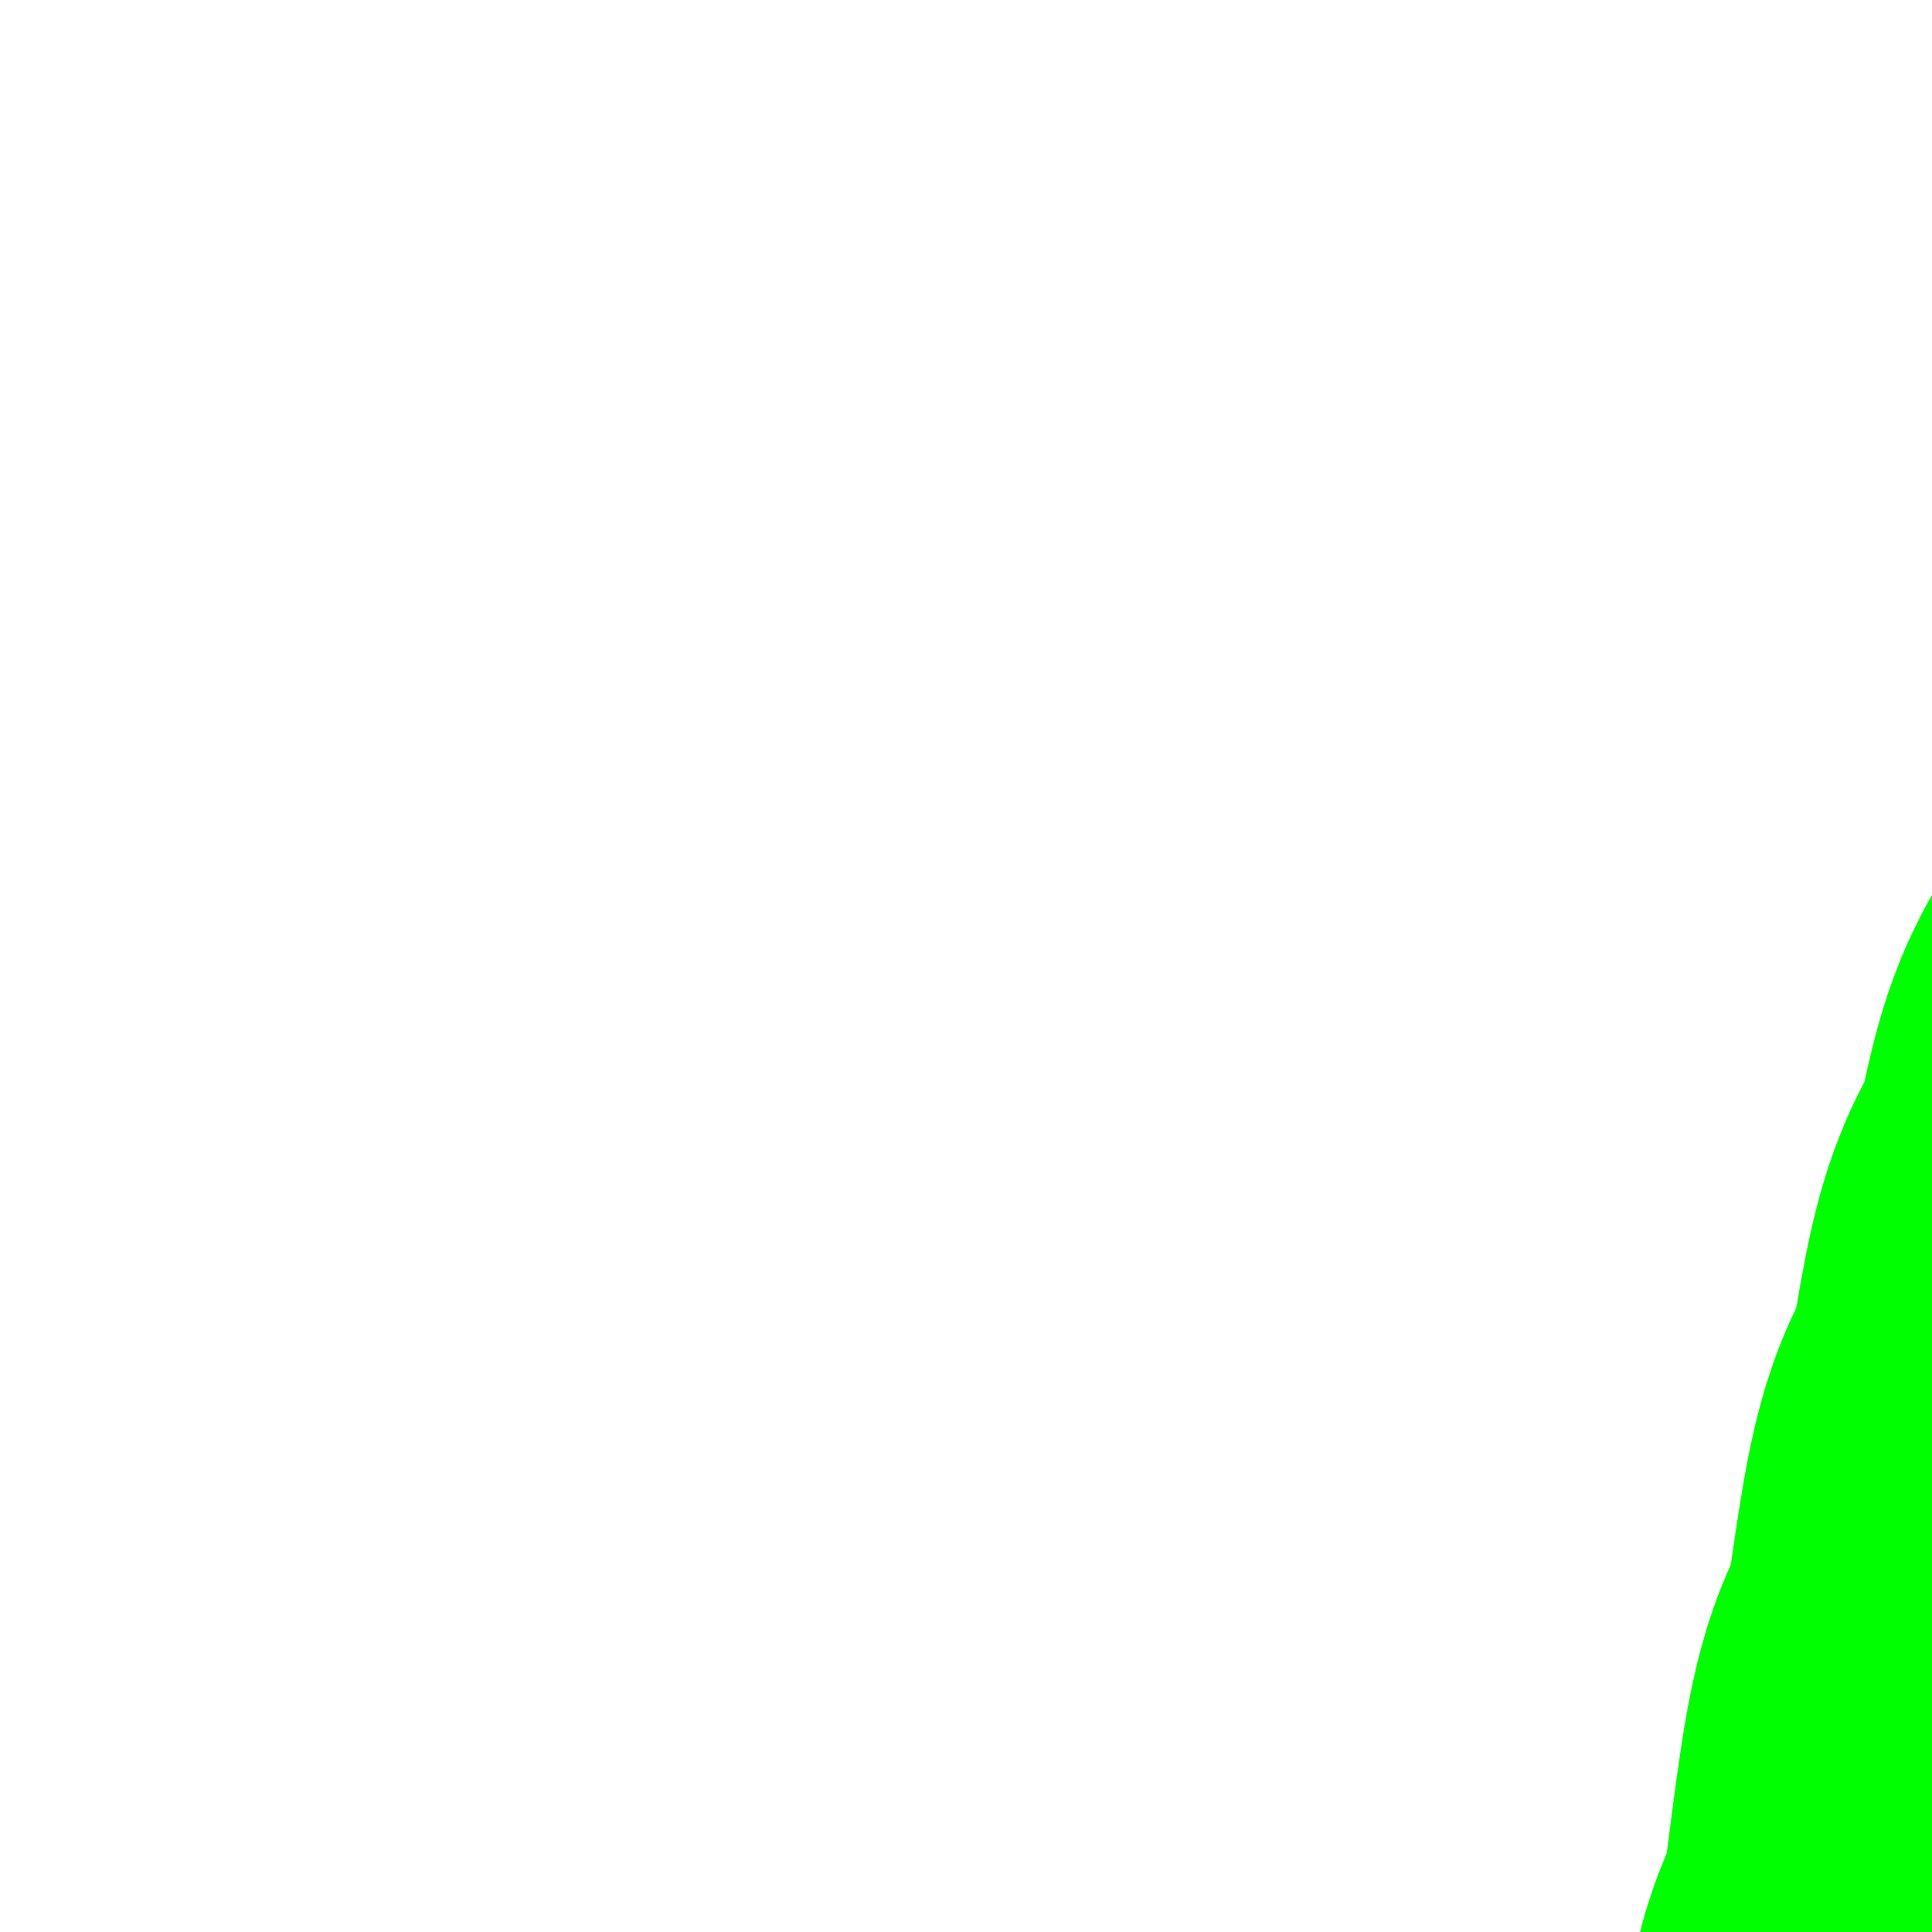 <?xml version="1.0" encoding="UTF-8" standalone="no"?>
<!-- Created with Inkscape (http://www.inkscape.org/) -->

<svg
   xmlns:dc="http://purl.org/dc/elements/1.1/"
   xmlns:cc="http://creativecommons.org/ns#"
   xmlns:rdf="http://www.w3.org/1999/02/22-rdf-syntax-ns#"
   xmlns:svg="http://www.w3.org/2000/svg"
   xmlns="http://www.w3.org/2000/svg"
   xmlns:sodipodi="http://sodipodi.sourceforge.net/DTD/sodipodi-0.dtd"
   xmlns:inkscape="http://www.inkscape.org/namespaces/inkscape"
   width="64"
   height="64"
   id="svg3222"
   version="1.1"
   inkscape:version="0.48.1 r9760"
   sodipodi:docname="phasex-icon.svg"
   inkscape:export-filename="phasex-icon.png"
   inkscape:export-xdpi="22.5"
   inkscape:export-ydpi="22.5">
  <sodipodi:namedview
     pagecolor="#ffffff"
     bordercolor="#666666"
     borderopacity="1.0"
     inkscape:pageopacity="0.0"
     inkscape:pageshadow="2"
     inkscape:zoom="0.4"
     inkscape:cx="1153.8546"
     inkscape:cy="649.20055"
     inkscape:document-units="pt"
     inkscape:current-layer="layer1"
     id="namedview3226"
     showgrid="true"
     inkscape:window-width="1920"
     inkscape:window-height="1006"
     inkscape:window-x="0"
     inkscape:window-y="24"
     inkscape:window-maximized="1"
     inkscape:snap-bbox="true"
     inkscape:bbox-paths="true"
     inkscape:snap-grids="true"
     units="px"
     inkscape:snap-bbox-edge-midpoints="true">
    <inkscape:grid
       spacingy="256px"
       spacingx="256px"
       snapvisiblegridlinesonly="true"
       enabled="true"
       visible="true"
       empspacing="2"
       id="grid3186"
       type="xygrid" />
  </sodipodi:namedview>
  <defs
     id="defs3224" />
  <g
     transform="translate(0,599)"
     inkscape:label="Layer 1"
     inkscape:groupmode="layer"
     id="layer1">
    <path
       id="path4646"
       title="-0.6*(sin(x)+sin(2*x)/2+sin(3*x)/3+sin(4*x)/4+sin(5*x)/5+sin(6*x)/6+sin(7*x)/7)*sin(7*x)*x"
       d=" M 0.0 512.0 C 0.668 513.199 1.336 510.153 2.004 511.351 C 2.672 512.549 3.34 508.21 4.008 509.407 C 4.676 510.605 5.344 504.985 6.012 506.182 C 6.68 507.379 7.348 500.497 8.016 501.693 C 8.684 502.889 9.352 494.77 10.02 495.966 C 10.688 497.162 11.356 487.837 12.023 489.033 C 12.691 490.228 13.359 479.736 14.027 480.931 C 14.695 482.125 15.363 470.511 16.031 471.705 C 16.699 472.899 17.367 460.211 18.035 461.404 C 18.703 462.597 19.371 448.891 20.039 450.084 C 20.707 451.277 21.375 436.614 22.043 437.806 C 22.711 438.998 23.379 423.443 24.047 424.634 C 24.715 425.826 25.383 409.449 26.051 410.64 C 26.719 411.831 27.387 394.708 28.055 395.898 C 28.723 397.089 29.391 379.296 30.059 380.486 C 30.727 381.676 31.395 363.296 32.063 364.485 C 32.731 365.675 33.399 346.793 34.067 347.981 C 34.735 349.17 35.402 329.873 36.07 331.061 C 36.738 332.249 37.406 312.627 38.074 313.814 C 38.742 315.002 39.41 295.145 40.078 296.332 C 40.746 297.519 41.414 277.521 42.082 278.707 C 42.75 279.893 43.418 259.846 44.086 261.032 C 44.754 262.217 45.422 242.215 46.09 243.4 C 46.758 244.585 47.426 224.72 48.094 225.905 C 48.762 227.089 49.43 207.455 50.098 208.639 C 50.766 209.823 51.434 190.511 52.102 191.694 C 52.77 192.877 53.438 173.977 54.106 175.16 C 54.774 176.343 55.442 157.942 56.11 159.124 C 56.778 160.306 57.446 142.491 58.114 143.673 C 58.781 144.855 59.449 127.708 60.117 128.889 C 60.785 130.07 61.453 113.67 62.121 114.851 C 62.789 116.031 63.457 100.455 64.125 101.635 C 64.793 102.815 65.461 88.135 66.129 89.314 C 66.797 90.494 67.465 76.776 68.133 77.955 C 68.801 79.134 69.469 66.443 70.137 67.621 C 70.805 68.799 71.473 57.193 72.141 58.371 C 72.809 59.548 73.477 49.08 74.145 50.257 C 74.813 51.434 75.481 42.151 76.149 43.327 C 76.817 44.503 77.485 36.448 78.153 37.624 C 78.821 38.8 79.489 32.01 80.157 33.185 C 80.825 34.36 81.492 28.865 82.16 30.04 C 82.828 31.215 83.496 27.04 84.164 28.214 C 84.832 29.388 85.5 26.553 86.168 27.727 C 86.836 28.9 87.504 27.418 88.172 28.59 C 88.84 29.763 89.508 29.64 90.176 30.812 C 90.844 31.985 91.512 33.222 92.18 34.393 C 92.848 35.565 93.516 38.157 94.184 39.328 C 94.852 40.499 95.52 44.436 96.188 45.607 C 96.856 46.777 97.524 52.042 98.192 53.212 C 98.86 54.381 99.528 60.952 100.196 62.121 C 100.864 63.29 101.532 71.139 102.2 72.307 C 102.868 73.476 103.536 82.57 104.204 83.738 C 104.871 84.906 105.539 95.207 106.207 96.374 C 106.875 97.542 107.543 109.008 108.211 110.174 C 108.879 111.341 109.547 123.925 110.215 125.091 C 110.883 126.257 111.551 139.907 112.219 141.072 C 112.887 142.238 113.555 156.898 114.223 158.063 C 114.891 159.229 115.559 174.84 116.227 176.005 C 116.895 177.17 117.563 193.671 118.231 194.835 C 118.899 195.999 119.567 213.324 120.235 214.488 C 120.903 215.651 121.571 233.733 122.239 234.896 C 122.907 236.059 123.575 254.827 124.243 255.99 C 124.911 257.152 125.579 276.535 126.247 277.696 C 126.915 278.858 127.583 298.781 128.25 299.942 C 128.918 301.103 129.586 321.493 130.254 322.653 C 130.922 323.814 131.59 344.594 132.258 345.753 C 132.926 346.913 133.594 368.008 134.262 369.167 C 134.93 370.326 135.598 391.659 136.266 392.818 C 136.934 393.976 137.602 415.471 138.27 416.629 C 138.938 417.788 139.606 439.37 140.274 440.527 C 140.942 441.685 141.61 463.28 142.278 464.437 C 142.946 465.594 143.614 487.129 144.282 488.285 C 144.95 489.441 145.618 510.844 146.286 512.0 C 146.954 513.156 147.622 534.357 148.29 535.512 C 148.958 536.667 149.626 557.599 150.294 558.754 C 150.962 559.908 151.629 580.505 152.297 581.659 C 152.965 582.813 153.633 603.013 154.301 604.166 C 154.969 605.32 155.637 625.062 156.305 626.215 C 156.973 627.367 157.641 646.595 158.309 647.747 C 158.977 648.899 159.645 667.558 160.313 668.71 C 160.981 669.862 161.649 687.902 162.317 689.053 C 162.985 690.204 163.653 707.578 164.321 708.729 C 164.989 709.88 165.657 726.544 166.325 727.694 C 166.993 728.844 167.661 744.759 168.329 745.909 C 168.997 747.058 169.665 762.188 170.333 763.337 C 171.001 764.485 171.669 778.797 172.337 779.945 C 173.005 781.093 173.673 794.558 174.341 795.706 C 175.008 796.853 175.676 809.446 176.344 810.593 C 177.012 811.74 177.68 823.441 178.348 824.587 C 179.016 825.733 179.684 836.523 180.352 837.669 C 181.02 838.815 181.688 848.68 182.356 849.825 C 183.024 850.971 183.692 859.901 184.36 861.046 C 185.028 862.191 185.696 870.18 186.364 871.324 C 187.032 872.468 187.7 879.513 188.368 880.656 C 189.036 881.8 189.704 887.899 190.372 889.042 C 191.04 890.185 191.708 895.341 192.376 896.484 C 193.044 897.626 193.712 901.846 194.38 902.988 C 195.048 904.13 195.716 907.422 196.384 908.563 C 197.052 909.704 197.72 912.08 198.387 913.22 C 199.055 914.361 199.723 915.833 200.391 916.973 C 201.059 918.113 201.727 918.698 202.395 919.837 C 203.063 920.976 203.731 920.692 204.399 921.83 C 205.067 922.969 205.735 921.835 206.403 922.973 C 207.071 924.111 207.739 922.148 208.407 923.286 C 209.075 924.424 209.743 921.656 210.411 922.793 C 211.079 923.93 211.747 920.38 212.415 921.517 C 213.083 922.653 213.751 918.348 214.419 919.484 C 215.087 920.62 215.755 915.585 216.423 916.721 C 217.091 917.856 217.759 912.118 218.427 913.253 C 219.095 914.388 219.763 907.975 220.431 909.109 C 221.098 910.243 221.766 903.183 222.434 904.316 C 223.102 905.45 223.77 897.77 224.438 898.903 C 225.106 900.036 225.774 891.764 226.442 892.896 C 227.11 894.029 227.778 885.194 228.446 886.326 C 229.114 887.457 229.782 878.086 230.45 879.218 C 231.118 880.349 231.786 870.469 232.454 871.6 C 233.122 872.73 233.79 862.369 234.458 863.499 C 235.126 864.629 235.794 853.813 236.462 854.942 C 237.13 856.072 237.798 844.826 238.466 845.954 C 239.134 847.083 239.802 835.432 240.47 836.561 C 241.138 837.689 241.806 825.657 242.474 826.785 C 243.142 827.913 243.81 815.523 244.477 816.65 C 245.145 817.778 245.813 805.053 246.481 806.18 C 247.149 807.306 247.817 794.269 248.485 795.395 C 249.153 796.521 249.821 783.19 250.489 784.315 C 251.157 785.441 251.825 771.836 252.493 772.961 C 253.161 774.086 253.829 760.227 254.497 761.351 C 255.165 762.476 255.833 748.38 256.501 749.504 C 257.169 750.627 257.837 736.312 258.505 737.435 C 259.173 738.558 259.841 724.039 260.509 725.161 C 261.177 726.284 261.845 711.577 262.513 712.698 C 263.181 713.82 263.849 698.94 264.517 700.061 C 265.185 701.182 265.853 686.142 266.521 687.263 C 267.189 688.383 267.856 673.197 268.524 674.317 C 269.192 675.437 269.86 660.118 270.528 661.238 C 271.196 662.357 271.864 646.918 272.532 648.037 C 273.2 649.156 273.868 633.609 274.536 634.727 C 275.204 635.845 275.872 620.202 276.54 621.32 C 277.208 622.438 277.876 606.71 278.544 607.827 C 279.212 608.945 279.88 593.145 280.548 594.262 C 281.216 595.378 281.884 579.518 282.552 580.634 C 283.22 581.75 283.888 565.842 284.556 566.957 C 285.224 568.072 285.892 552.128 286.56 553.243 C 287.228 554.357 287.896 538.389 288.564 539.503 C 289.232 540.617 289.9 524.637 290.568 525.751 C 291.235 526.865 291.903 510.887 292.571 512.0 C 293.239 513.113 293.907 497.151 294.575 498.264 C 295.243 499.376 295.911 483.444 296.579 484.556 C 297.247 485.668 297.915 469.78 298.583 470.891 C 299.251 472.003 299.919 456.175 300.587 457.286 C 301.255 458.397 301.923 442.645 302.591 443.755 C 303.259 444.866 303.927 429.207 304.595 430.316 C 305.263 431.426 305.931 415.877 306.599 416.986 C 307.267 418.095 307.935 402.675 308.603 403.784 C 309.271 404.892 309.939 389.619 310.607 390.726 C 311.275 391.834 311.943 376.728 312.611 377.835 C 313.279 378.942 313.947 364.022 314.614 365.129 C 315.282 366.235 315.95 351.522 316.618 352.628 C 317.286 353.734 317.954 339.25 318.622 340.356 C 319.29 341.461 319.958 327.228 320.626 328.333 C 321.294 329.437 321.962 315.477 322.63 316.581 C 323.298 317.685 323.966 304.02 324.634 305.123 C 325.302 306.227 325.97 292.88 326.638 293.983 C 327.306 295.086 327.974 282.081 328.642 283.184 C 329.31 284.286 329.978 271.646 330.646 272.748 C 331.314 273.85 331.982 261.598 332.65 262.699 C 333.318 263.801 333.986 251.961 334.654 253.061 C 335.322 254.162 335.99 242.757 336.658 243.857 C 337.326 244.957 337.993 234.01 338.661 235.109 C 339.329 236.209 339.997 225.741 340.665 226.84 C 341.333 227.939 342.001 217.974 342.669 219.072 C 343.337 220.171 344.005 210.729 344.673 211.827 C 345.341 212.924 346.009 204.026 346.677 205.124 C 347.345 206.221 348.013 197.886 348.681 198.983 C 349.349 200.08 350.017 192.327 350.685 193.423 C 351.353 194.519 352.021 187.367 352.689 188.462 C 353.357 189.557 354.025 183.021 354.693 184.116 C 355.361 185.21 356.029 179.305 356.697 180.399 C 357.365 181.493 358.033 176.232 358.701 177.325 C 359.369 178.419 360.037 173.814 360.705 174.907 C 361.372 176 362.04 172.061 362.708 173.154 C 363.376 174.246 364.044 170.983 364.712 172.075 C 365.38 173.167 366.048 170.585 366.716 171.677 C 367.384 172.768 368.052 170.874 368.72 171.964 C 369.388 173.055 370.056 171.85 370.724 172.941 C 371.392 174.031 372.06 173.517 372.728 174.606 C 373.396 175.696 374.064 175.872 374.732 176.961 C 375.4 178.05 376.068 178.913 376.736 180.001 C 377.404 181.09 378.072 182.634 378.74 183.722 C 379.408 184.81 380.076 187.029 380.744 188.116 C 381.412 189.203 382.08 192.087 382.748 193.173 C 383.416 194.26 384.083 197.798 384.751 198.884 C 385.419 199.97 386.087 204.147 386.755 205.233 C 387.423 206.318 388.091 211.12 388.759 212.205 C 389.427 213.29 390.095 218.7 390.763 219.784 C 391.431 220.868 392.099 226.865 392.767 227.949 C 393.435 229.033 394.103 235.597 394.771 236.68 C 395.439 237.763 396.107 244.871 396.775 245.953 C 397.443 247.036 398.111 254.662 398.779 255.744 C 399.447 256.826 400.115 264.945 400.783 266.026 C 401.451 267.108 402.119 275.691 402.787 276.772 C 403.455 277.853 404.123 286.872 404.791 287.952 C 405.459 289.032 406.127 298.457 406.795 299.536 C 407.462 300.616 408.13 310.413 408.798 311.493 C 409.466 312.572 410.134 322.71 410.802 323.788 C 411.47 324.867 412.138 335.312 412.806 336.39 C 413.474 337.468 414.142 348.186 414.81 349.263 C 415.478 350.341 416.146 361.297 416.814 362.373 C 417.482 363.45 418.15 374.608 418.818 375.684 C 419.486 376.76 420.154 388.085 420.822 389.161 C 421.49 390.236 422.158 401.692 422.826 402.767 C 423.494 403.841 424.162 415.391 424.83 416.466 C 425.498 417.54 426.166 429.148 426.834 430.222 C 427.502 431.296 428.17 442.927 428.838 444 C 429.506 445.074 430.174 456.692 430.841 457.765 C 431.509 458.838 432.177 470.409 432.845 471.481 C 433.513 472.553 434.181 484.043 434.849 485.114 C 435.517 486.186 436.185 497.561 436.853 498.632 C 437.521 499.702 438.189 510.93 438.857 512.0 C 439.525 513.07 440.193 524.119 440.861 525.188 C 441.529 526.258 442.197 537.097 442.865 538.166 C 443.533 539.235 444.201 549.835 444.869 550.903 C 445.537 551.972 446.205 562.305 446.873 563.373 C 447.541 564.44 448.209 574.48 448.877 575.548 C 449.545 576.615 450.213 586.336 450.881 587.403 C 451.549 588.469 452.217 597.849 452.885 598.915 C 453.553 599.981 454.22 608.996 454.888 610.061 C 455.556 611.127 456.224 619.757 456.892 620.822 C 457.56 621.887 458.228 630.113 458.896 631.178 C 459.564 632.242 460.232 640.048 460.9 641.112 C 461.568 642.176 462.236 649.546 462.904 650.609 C 463.572 651.673 464.24 658.593 464.908 659.656 C 465.576 660.719 466.244 667.178 466.912 668.24 C 467.58 669.302 468.248 675.289 468.916 676.351 C 469.584 677.412 470.252 682.919 470.92 683.98 C 471.588 685.041 472.256 690.061 472.924 691.121 C 473.592 692.181 474.26 696.708 474.928 697.768 C 475.596 698.828 476.264 702.859 476.932 703.918 C 477.599 704.977 478.267 708.51 478.935 709.568 C 479.603 710.627 480.271 713.66 480.939 714.718 C 481.607 715.776 482.275 718.312 482.943 719.369 C 483.611 720.426 484.279 722.466 484.947 723.522 C 485.615 724.579 486.283 726.126 486.951 727.182 C 487.619 728.238 488.287 729.297 488.955 730.352 C 489.623 731.408 490.291 731.984 490.959 733.039 C 491.627 734.094 492.295 734.195 492.963 735.249 C 493.631 736.304 494.299 735.937 494.967 736.991 C 495.635 738.044 496.303 737.218 496.971 738.272 C 497.639 739.325 498.307 738.049 498.975 739.102 C 499.643 740.155 500.311 738.44 500.978 739.492 C 501.646 740.544 502.314 738.4 502.982 739.451 C 503.65 740.503 504.318 737.942 504.986 738.993 C 505.654 740.044 506.322 737.077 506.99 738.127 C 507.658 739.178 508.326 735.818 508.994 736.867 C 509.662 737.917 510.33 734.176 510.998 735.225 C 511.666 736.274 512.334 732.165 513.002 733.214 C 513.67 734.262 514.338 729.797 515.006 730.845 C 515.674 731.893 516.342 727.086 517.01 728.133 C 517.678 729.181 518.346 724.043 519.014 725.09 C 519.682 726.137 520.35 720.683 521.018 721.729 C 521.686 722.775 522.354 717.017 523.022 718.063 C 523.689 719.108 524.357 713.059 525.025 714.104 C 525.693 715.149 526.361 708.82 527.029 709.865 C 527.697 710.909 528.365 704.314 529.033 705.358 C 529.701 706.402 530.369 699.552 531.037 700.595 C 531.705 701.638 532.373 694.545 533.041 695.587 C 533.709 696.63 534.377 689.305 535.045 690.347 C 535.713 691.389 536.381 683.844 537.049 684.885 C 537.717 685.927 538.385 678.172 539.053 679.213 C 539.721 680.254 540.389 672.299 541.057 673.34 C 541.725 674.38 542.393 666.237 543.061 667.276 C 543.729 668.316 544.397 659.994 545.065 661.033 C 545.733 662.072 546.401 653.58 547.068 654.618 C 547.736 655.657 548.404 647.005 549.072 648.043 C 549.74 649.081 550.408 640.278 551.076 641.315 C 551.744 642.353 552.412 633.407 553.08 634.444 C 553.748 635.481 554.416 626.403 555.084 627.439 C 555.752 628.475 556.42 619.272 557.088 620.307 C 557.756 621.343 558.424 612.023 559.092 613.058 C 559.76 614.093 560.428 604.666 561.096 605.7 C 561.764 606.735 562.432 597.208 563.1 598.242 C 563.768 599.276 564.436 589.657 565.104 590.69 C 565.772 591.724 566.44 582.023 567.108 583.055 C 567.776 584.088 568.444 574.312 569.112 575.344 C 569.78 576.377 570.447 566.535 571.115 567.566 C 571.783 568.598 572.451 558.699 573.119 559.73 C 573.787 560.761 574.455 550.814 575.123 551.844 C 575.791 552.875 576.459 542.888 577.127 543.918 C 577.795 544.948 578.463 534.932 579.131 535.961 C 579.799 536.99 580.467 526.954 581.135 527.982 C 581.803 529.011 582.471 518.964 583.139 519.992 C 583.807 521.02 584.475 510.973 585.143 512.0 C 585.811 513.027 586.479 502.991 587.147 504.017 C 587.815 505.044 588.483 495.029 589.151 496.055 C 589.819 497.081 590.487 487.098 591.155 488.123 C 591.823 489.149 592.491 479.21 593.159 480.235 C 593.826 481.26 594.494 471.377 595.162 472.401 C 595.83 473.426 596.498 463.61 597.166 464.634 C 597.834 465.658 598.502 455.923 599.17 456.947 C 599.838 457.97 600.506 448.329 601.174 449.352 C 601.842 450.375 602.51 440.84 603.178 441.862 C 603.846 442.884 604.514 433.47 605.182 434.492 C 605.85 435.513 606.518 426.233 607.186 427.254 C 607.854 428.275 608.522 419.142 609.19 420.162 C 609.858 421.182 610.526 412.211 611.194 413.23 C 611.862 414.25 612.53 405.454 613.198 406.473 C 613.866 407.493 614.534 398.886 615.202 399.905 C 615.87 400.923 616.538 392.52 617.205 393.538 C 617.873 394.556 618.541 386.371 619.209 387.388 C 619.877 388.406 620.545 380.452 621.213 381.469 C 621.881 382.485 622.549 374.777 623.217 375.793 C 623.885 376.809 624.553 369.359 625.221 370.374 C 625.889 371.39 626.557 364.211 627.225 365.226 C 627.893 366.242 628.561 359.347 629.229 360.362 C 629.897 361.376 630.565 354.778 631.233 355.792 C 631.901 356.806 632.569 350.516 633.237 351.53 C 633.905 352.543 634.573 346.573 635.241 347.585 C 635.909 348.598 636.577 342.958 637.245 343.97 C 637.913 344.982 638.581 339.681 639.249 340.693 C 639.917 341.704 640.584 336.752 641.252 337.763 C 641.92 338.774 642.588 334.178 643.256 335.189 C 643.924 336.199 644.592 331.967 645.26 332.977 C 645.928 333.987 646.596 330.125 647.264 331.134 C 647.932 332.143 648.6 328.657 649.268 329.666 C 649.936 330.674 650.604 327.568 651.272 328.576 C 651.94 329.584 652.608 326.86 653.276 327.867 C 653.944 328.875 654.612 326.536 655.28 327.543 C 655.948 328.55 656.616 326.596 657.284 327.602 C 657.952 328.609 658.62 327.04 659.288 328.046 C 659.956 329.052 660.624 327.868 661.292 328.873 C 661.96 329.878 662.628 329.075 663.295 330.079 C 663.963 331.084 664.631 330.658 665.299 331.662 C 665.967 332.665 666.635 332.611 667.303 333.615 C 667.971 334.618 668.639 334.93 669.307 335.933 C 669.975 336.936 670.643 337.605 671.311 338.608 C 671.979 339.61 672.647 340.629 673.315 341.631 C 673.983 342.633 674.651 343.992 675.319 344.993 C 675.987 345.994 676.655 347.682 677.323 348.682 C 677.991 349.683 678.659 351.688 679.327 352.688 C 679.995 353.687 680.663 355.996 681.331 356.995 C 681.999 357.995 682.667 360.593 683.335 361.592 C 684.003 362.591 684.671 365.464 685.339 366.462 C 686.007 367.46 686.674 370.593 687.342 371.59 C 688.01 372.588 688.678 375.963 689.346 376.96 C 690.014 377.957 690.682 381.557 691.35 382.553 C 692.018 383.55 692.686 387.358 693.354 388.354 C 694.022 389.349 694.69 393.346 695.358 394.341 C 696.026 395.336 696.694 399.503 697.362 400.498 C 698.03 401.493 698.698 405.81 699.366 406.804 C 700.034 407.798 700.702 412.247 701.37 413.24 C 702.038 414.233 702.706 418.793 703.374 419.786 C 704.042 420.779 704.71 425.429 705.378 426.421 C 706.046 427.414 706.714 432.135 707.382 433.127 C 708.05 434.118 708.718 438.891 709.386 439.882 C 710.053 440.873 710.721 445.676 711.389 446.666 C 712.057 447.657 712.725 452.471 713.393 453.461 C 714.061 454.451 714.729 459.257 715.397 460.246 C 716.065 461.235 716.733 466.013 717.401 467.002 C 718.069 467.991 718.737 472.723 719.405 473.711 C 720.073 474.699 720.741 479.367 721.409 480.354 C 722.077 481.342 722.745 485.928 723.413 486.915 C 724.081 487.902 724.749 492.389 725.417 493.375 C 726.085 494.362 726.753 498.734 727.421 499.72 C 728.089 500.706 728.757 504.948 729.425 505.933 C 730.093 506.918 730.761 511.015 731.429 512.0 C 732.097 512.985 732.765 516.923 733.432 517.907 C 734.1 518.892 734.768 522.659 735.436 523.643 C 736.104 524.626 736.772 528.211 737.44 529.194 C 738.108 530.177 738.776 533.568 739.444 534.55 C 740.112 535.532 740.78 538.72 741.448 539.702 C 742.116 540.683 742.784 543.659 743.452 544.64 C 744.12 545.621 744.788 548.377 745.456 549.358 C 746.124 550.338 746.792 552.868 747.46 553.848 C 748.128 554.828 748.796 557.125 749.464 558.105 C 750.132 559.084 750.8 561.145 751.468 562.124 C 752.136 563.103 752.804 564.925 753.472 565.903 C 754.14 566.881 754.808 568.46 755.476 569.438 C 756.144 570.415 756.811 571.751 757.479 572.728 C 758.147 573.705 758.815 574.797 759.483 575.773 C 760.151 576.749 760.819 577.597 761.487 578.573 C 762.155 579.549 762.823 580.154 763.491 581.13 C 764.159 582.105 764.827 582.47 765.495 583.445 C 766.163 584.42 766.831 584.548 767.499 585.522 C 768.167 586.496 768.835 586.391 769.503 587.365 C 770.171 588.338 770.839 588.005 771.507 588.977 C 772.175 589.95 772.843 589.393 773.511 590.365 C 774.179 591.338 774.847 590.562 775.515 591.534 C 776.183 592.506 776.851 591.519 777.519 592.49 C 778.187 593.461 778.855 592.269 779.523 593.239 C 780.19 594.21 780.858 592.82 781.526 593.79 C 782.194 594.76 782.862 593.179 783.53 594.149 C 784.198 595.118 784.866 593.355 785.534 594.324 C 786.202 595.293 786.87 593.355 787.538 594.323 C 788.206 595.291 788.874 593.187 789.542 594.155 C 790.21 595.122 790.878 592.86 791.546 593.827 C 792.214 594.794 792.882 592.381 793.55 593.347 C 794.218 594.314 794.886 591.759 795.554 592.725 C 796.222 593.691 796.89 591.003 797.558 591.968 C 798.226 592.934 798.894 590.12 799.562 591.085 C 800.23 592.05 800.898 589.119 801.566 590.083 C 802.234 591.047 802.902 588.006 803.569 588.97 C 804.237 589.933 804.905 586.791 805.573 587.753 C 806.241 588.716 806.909 585.479 807.577 586.441 C 808.245 587.403 808.913 584.077 809.581 585.039 C 810.249 586.001 810.917 582.593 811.585 583.555 C 812.253 584.516 812.921 581.033 813.589 581.994 C 814.257 582.954 814.925 579.403 815.593 580.363 C 816.261 581.323 816.929 577.707 817.597 578.666 C 818.265 579.626 818.933 575.951 819.601 576.91 C 820.269 577.869 820.937 574.141 821.605 575.099 C 822.273 576.057 822.941 572.279 823.609 573.237 C 824.277 574.195 824.945 570.371 825.613 571.328 C 826.28 572.285 826.948 568.419 827.616 569.376 C 828.284 570.332 828.952 566.428 829.62 567.384 C 830.288 568.339 830.956 564.399 831.624 565.354 C 832.292 566.309 832.96 562.335 833.628 563.29 C 834.296 564.245 834.964 560.239 835.632 561.193 C 836.3 562.148 836.968 558.113 837.636 559.066 C 838.304 560.02 838.972 555.957 839.64 556.91 C 840.308 557.863 840.976 553.775 841.644 554.727 C 842.312 555.679 842.98 551.566 843.648 552.518 C 844.316 553.469 844.984 549.332 845.652 550.283 C 846.32 551.234 846.988 547.074 847.656 548.025 C 848.324 548.975 848.992 544.793 849.659 545.743 C 850.327 546.693 850.995 542.49 851.663 543.44 C 852.331 544.389 852.999 540.166 853.667 541.115 C 854.335 542.064 855.003 537.821 855.671 538.769 C 856.339 539.718 857.007 535.457 857.675 536.405 C 858.343 537.352 859.011 533.074 859.679 534.021 C 860.347 534.969 861.015 530.675 861.683 531.621 C 862.351 532.567 863.019 528.259 863.687 529.205 C 864.355 530.151 865.023 525.829 865.691 526.774 C 866.359 527.719 867.027 523.386 867.695 524.33 C 868.363 525.275 869.031 520.932 869.699 521.876 C 870.367 522.82 871.035 518.47 871.703 519.413 C 872.371 520.357 873.038 516.002 873.706 516.945 C 874.374 517.887 875.042 513.53 875.71 514.472 C 876.378 515.415 877.046 511.058 877.714 512.0 C 878.382 512.942 879.05 508.59 879.718 509.531 C 880.386 510.472 881.054 506.128 881.722 507.068 C 882.39 508.009 883.058 503.676 883.726 504.616 C 884.394 505.556 885.062 501.24 885.73 502.18 C 886.398 503.119 887.066 498.823 887.734 499.762 C 888.402 500.701 889.07 496.431 889.738 497.369 C 890.406 498.307 891.074 494.068 891.742 495.005 C 892.41 495.943 893.078 491.739 893.746 492.676 C 894.414 493.613 895.082 489.451 895.75 490.387 C 896.417 491.324 897.085 487.208 897.753 488.144 C 898.421 489.08 899.089 485.018 899.757 485.953 C 900.425 486.888 901.093 482.884 901.761 483.819 C 902.429 484.754 903.097 480.815 903.765 481.749 C 904.433 482.683 905.101 478.815 905.769 479.749 C 906.437 480.683 907.105 476.892 907.773 477.825 C 908.441 478.758 909.109 475.05 909.777 475.982 C 910.445 476.915 911.113 473.296 911.781 474.228 C 912.449 475.16 913.117 471.636 913.785 472.567 C 914.453 473.498 915.121 470.075 915.789 471.006 C 916.457 471.937 917.125 468.62 917.793 469.55 C 918.461 470.48 919.129 467.274 919.796 468.204 C 920.464 469.133 921.132 466.044 921.8 466.973 C 922.468 467.902 923.136 464.934 923.804 465.862 C 924.472 466.79 925.14 463.947 925.808 464.875 C 926.476 465.802 927.144 463.088 927.812 464.015 C 928.48 464.942 929.148 462.36 929.816 463.286 C 930.484 464.213 931.152 461.765 931.82 462.691 C 932.488 463.617 933.156 461.307 933.824 462.232 C 934.492 463.158 935.16 460.986 935.828 461.911 C 936.496 462.836 937.164 460.804 937.832 461.728 C 938.5 462.653 939.168 460.761 939.836 461.685 C 940.504 462.609 941.172 460.858 941.84 461.781 C 942.508 462.704 943.175 461.092 943.843 462.015 C 944.511 462.937 945.179 461.464 945.847 462.385 C 946.515 463.307 947.183 461.969 947.851 462.891 C 948.519 463.812 949.187 462.607 949.855 463.528 C 950.523 464.449 951.191 463.373 951.859 464.293 C 952.527 465.214 953.195 464.264 953.863 465.183 C 954.531 466.103 955.199 465.273 955.867 466.192 C 956.535 467.111 957.203 466.397 957.871 467.315 C 958.539 468.233 959.207 467.628 959.875 468.546 C 960.543 469.464 961.211 468.961 961.879 469.878 C 962.547 470.795 963.215 470.387 963.883 471.304 C 964.551 472.22 965.219 471.9 965.886 472.816 C 966.554 473.732 967.222 473.491 967.89 474.406 C 968.558 475.322 969.226 475.151 969.894 476.066 C 970.562 476.981 971.23 476.871 971.898 477.786 C 972.566 478.7 973.234 478.642 973.902 479.556 C 974.57 480.47 975.238 480.455 975.906 481.368 C 976.574 482.281 977.242 482.298 977.91 483.21 C 978.578 484.123 979.246 484.162 979.914 485.073 C 980.582 485.985 981.25 486.036 981.918 486.947 C 982.586 487.858 983.254 487.91 983.922 488.821 C 984.59 489.732 985.258 489.774 985.926 490.684 C 986.594 491.594 987.262 491.617 987.93 492.526 C 988.598 493.436 989.265 493.429 989.933 494.337 C 990.601 495.246 991.269 495.199 991.937 496.107 C 992.605 497.016 993.273 496.918 993.941 497.826 C 994.609 498.733 995.277 498.576 995.945 499.483 C 996.613 500.39 997.281 500.164 997.949 501.07 C 998.617 501.977 999.285 501.672 999.953 502.578 C 1000.621 503.485 1001.289 503.093 1001.957 503.999 C 1002.625 504.904 1003.293 504.419 1003.961 505.324 C 1004.629 506.228 1005.297 505.641 1005.965 506.545 C 1006.633 507.45 1007.301 506.753 1007.969 507.657 C 1008.637 508.561 1009.305 507.75 1009.973 508.653 C 1010.641 509.556 1011.309 508.624 1011.977 509.527 C 1012.644 510.429 1013.312 509.372 1013.98 510.274 C 1014.648 511.176 1015.316 509.99 1015.984 510.892 C 1016.652 511.793 1017.32 510.474 1017.988 511.375 C 1018.656 512.276 1019.324 510.821 1019.992 511.722 C 1020.66 512.622 1021.328 511.031 1021.996 511.93 C 1022.664 512.83 1023.332 511.101 1024.0 512.0"
       transform="translate(0,-599)"
       style="fill:#0000ff;fill-opacity:1;stroke:#00ff00;stroke-width:32;stroke-linecap:round;stroke-linejoin:round;stroke-miterlimit:4;stroke-opacity:1;stroke-dasharray:none" />
    <path
       inkscape:connector-curvature="0"
       id="path4019"
       d="m 0,-87 1024,0"
       style="fill:#ff00ff;fill-opacity:1;stroke:#ff00ff;stroke-width:32;stroke-linecap:round;stroke-linejoin:miter;stroke-miterlimit:4;stroke-opacity:1;stroke-dasharray:none" />
  </g>
</svg>

